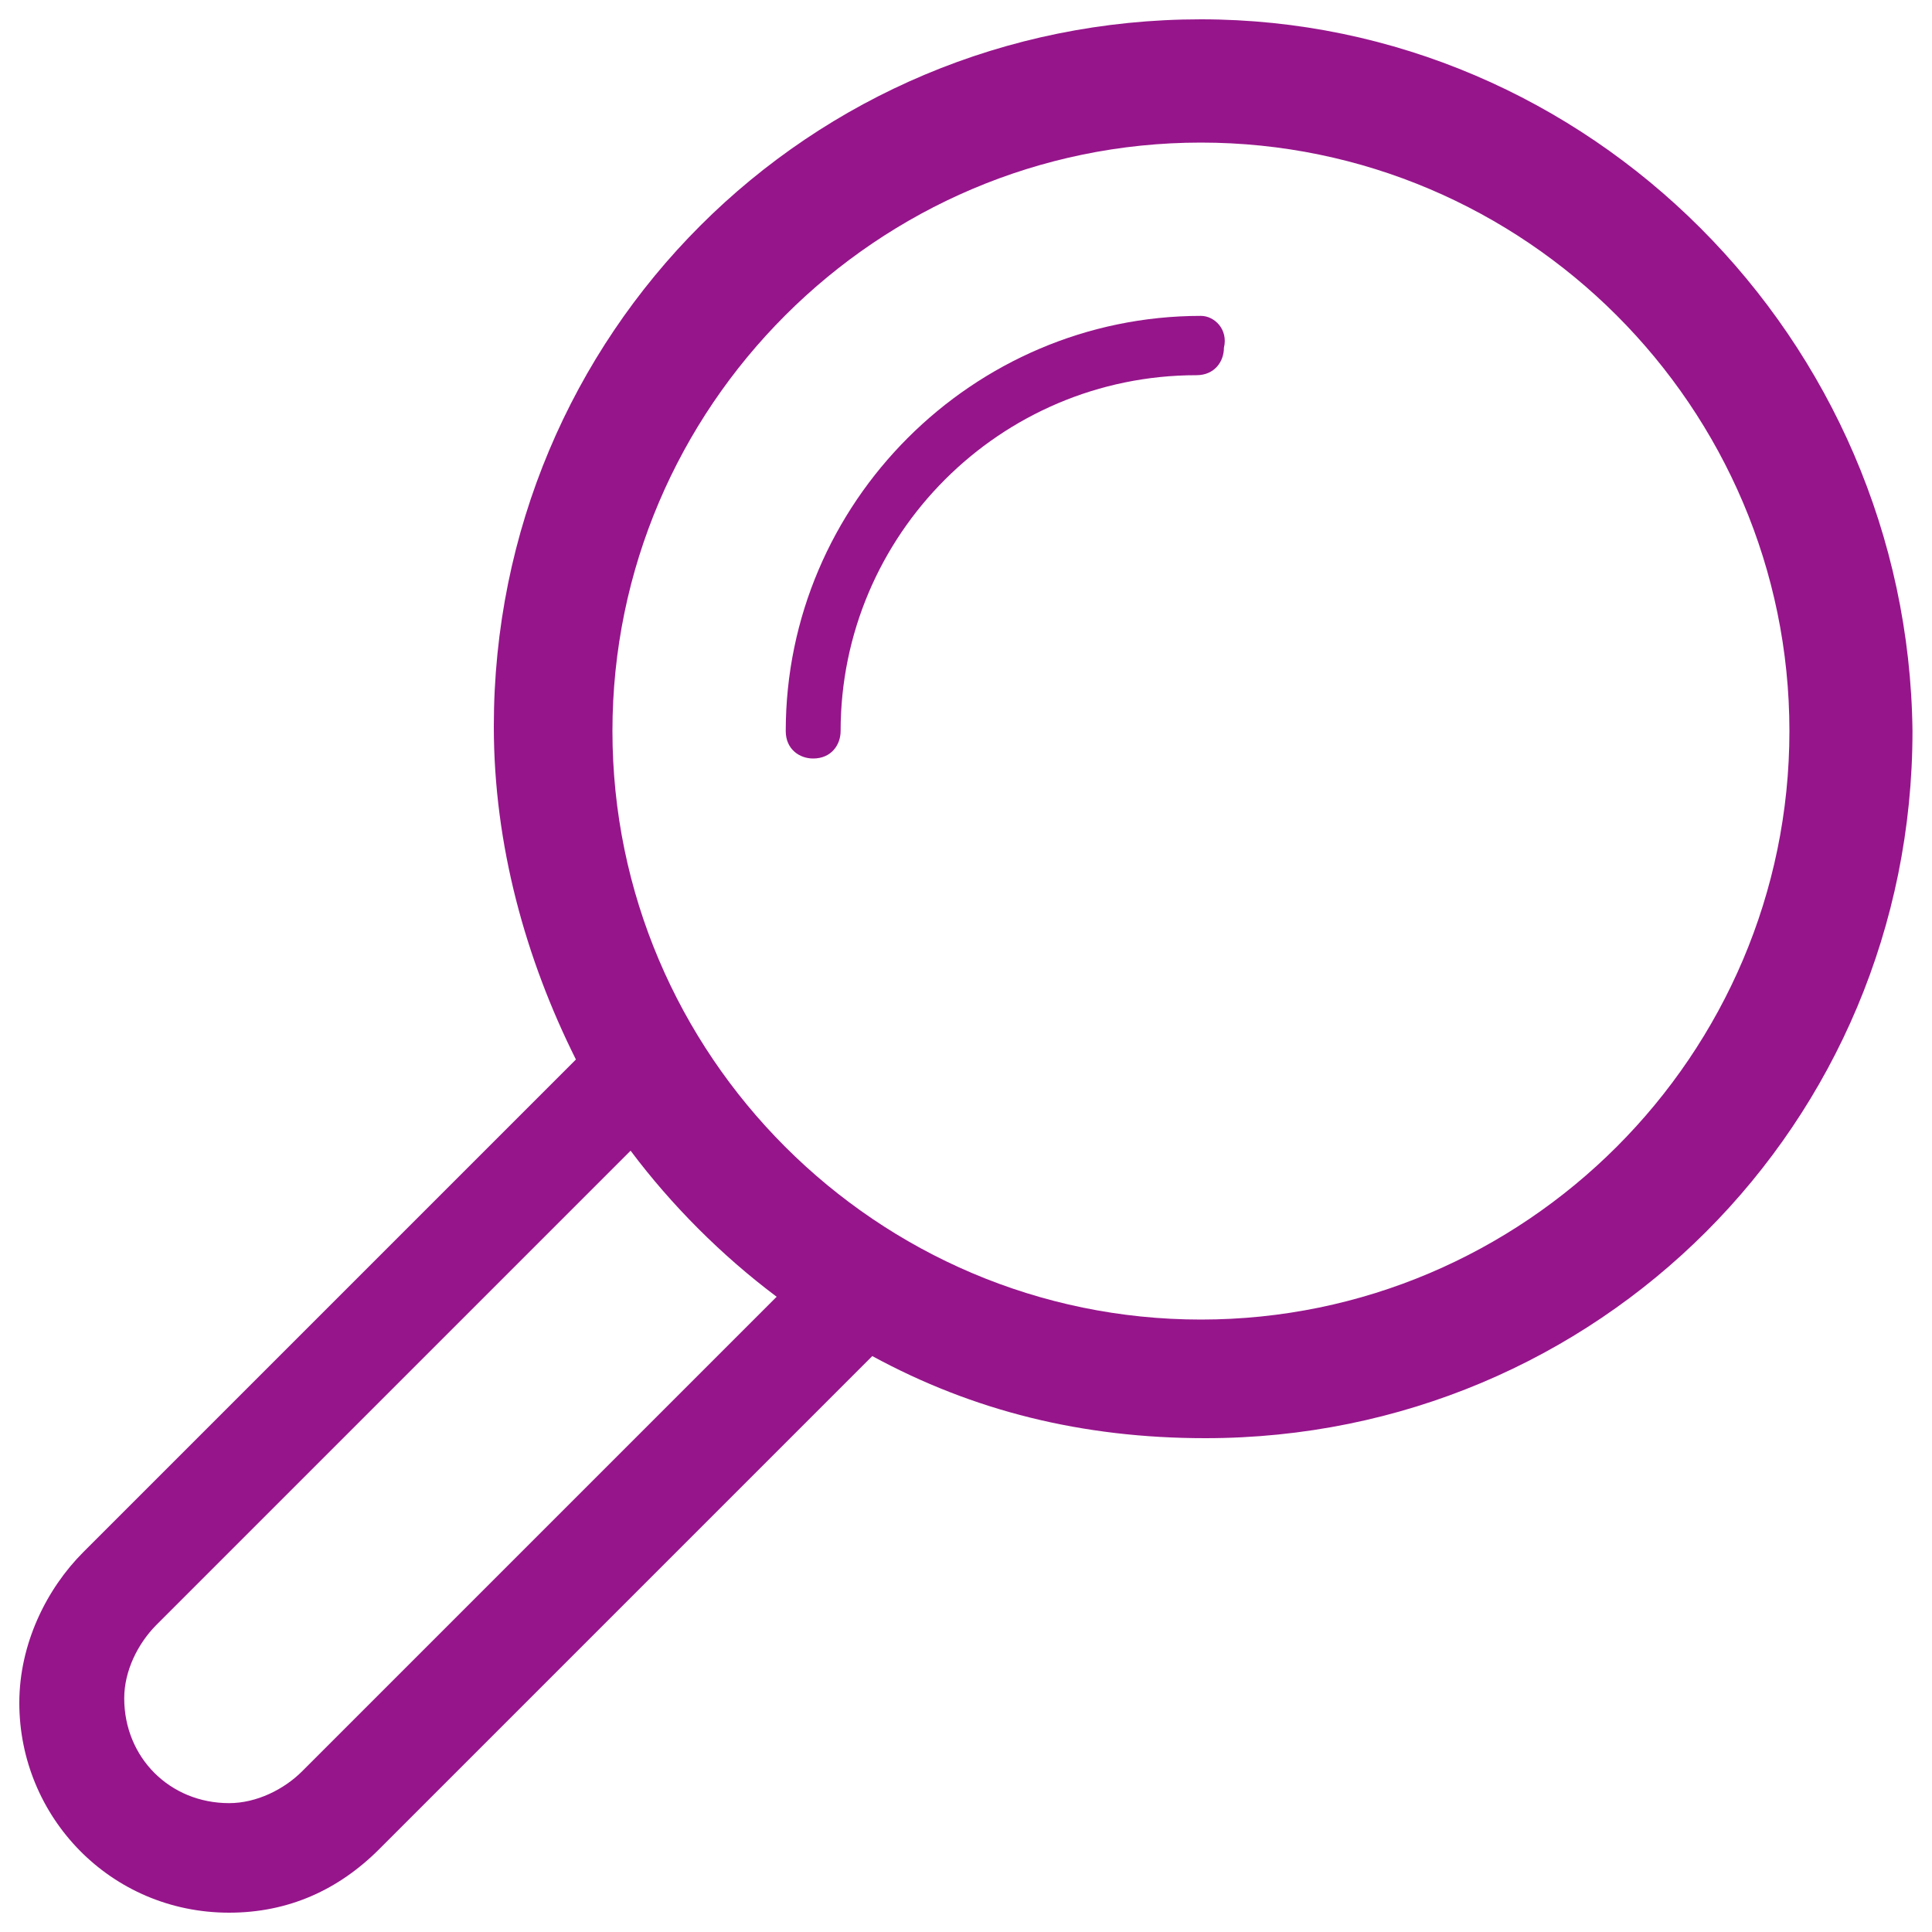 <?xml version="1.0" encoding="utf-8"?>
<!-- Svg Vector Icons : http://www.onlinewebfonts.com/icon -->
<!DOCTYPE svg PUBLIC "-//W3C//DTD SVG 1.1//EN" "http://www.w3.org/Graphics/SVG/1.1/DTD/svg11.dtd">
<svg version="1.1" xmlns="http://www.w3.org/2000/svg" xmlns:xlink="http://www.w3.org/1999/xlink" x="0px" y="0px" viewBox="0 0 1000 1000" enable-background="new 0 0 1000 1000" xml:space="preserve">
<g><path d="M621.6,10c-203.1,0-366,162.9-366,366c0,61.4,16.5,120.4,42.5,172.4l-255,255l0,0C24.2,822.3,10,850.7,10,881.4c0,59,47.2,108.6,108.6,108.6c30.7,0,56.7-11.8,77.9-33.1l0,0l255-255c52,28.3,108.6,42.5,172.4,42.5c203.1,0,366-162.9,366-366C987.6,175.3,822.3,10,621.6,10z M156.4,916.8c-9.4,9.4-23.6,16.5-37.8,16.5c-30.7,0-54.3-23.6-54.3-54.3c0-14.2,7.1-28.3,16.5-37.8l0,0l245.6-245.6c21.2,28.3,47.2,54.3,75.6,75.6L156.4,916.8z M621.6,683C453.9,683,317,546.1,317,378.4c0-167.7,137-304.6,304.6-304.6c167.7,0,304.6,137,304.6,304.6C926.2,546.1,789.3,683,621.6,683z" fill="#96158b"/><path d="M621.6,163.5c-118.1,0-214.9,96.8-214.9,214.9c0,9.4,7.1,14.2,14.2,14.2c9.4,0,14.2-7.1,14.2-14.2c0-101.5,82.6-184.2,184.2-184.2c9.4,0,14.2-7.1,14.2-14.2C635.8,170.6,628.7,163.5,621.6,163.5z" fill="#96158b"/></g>
</svg>